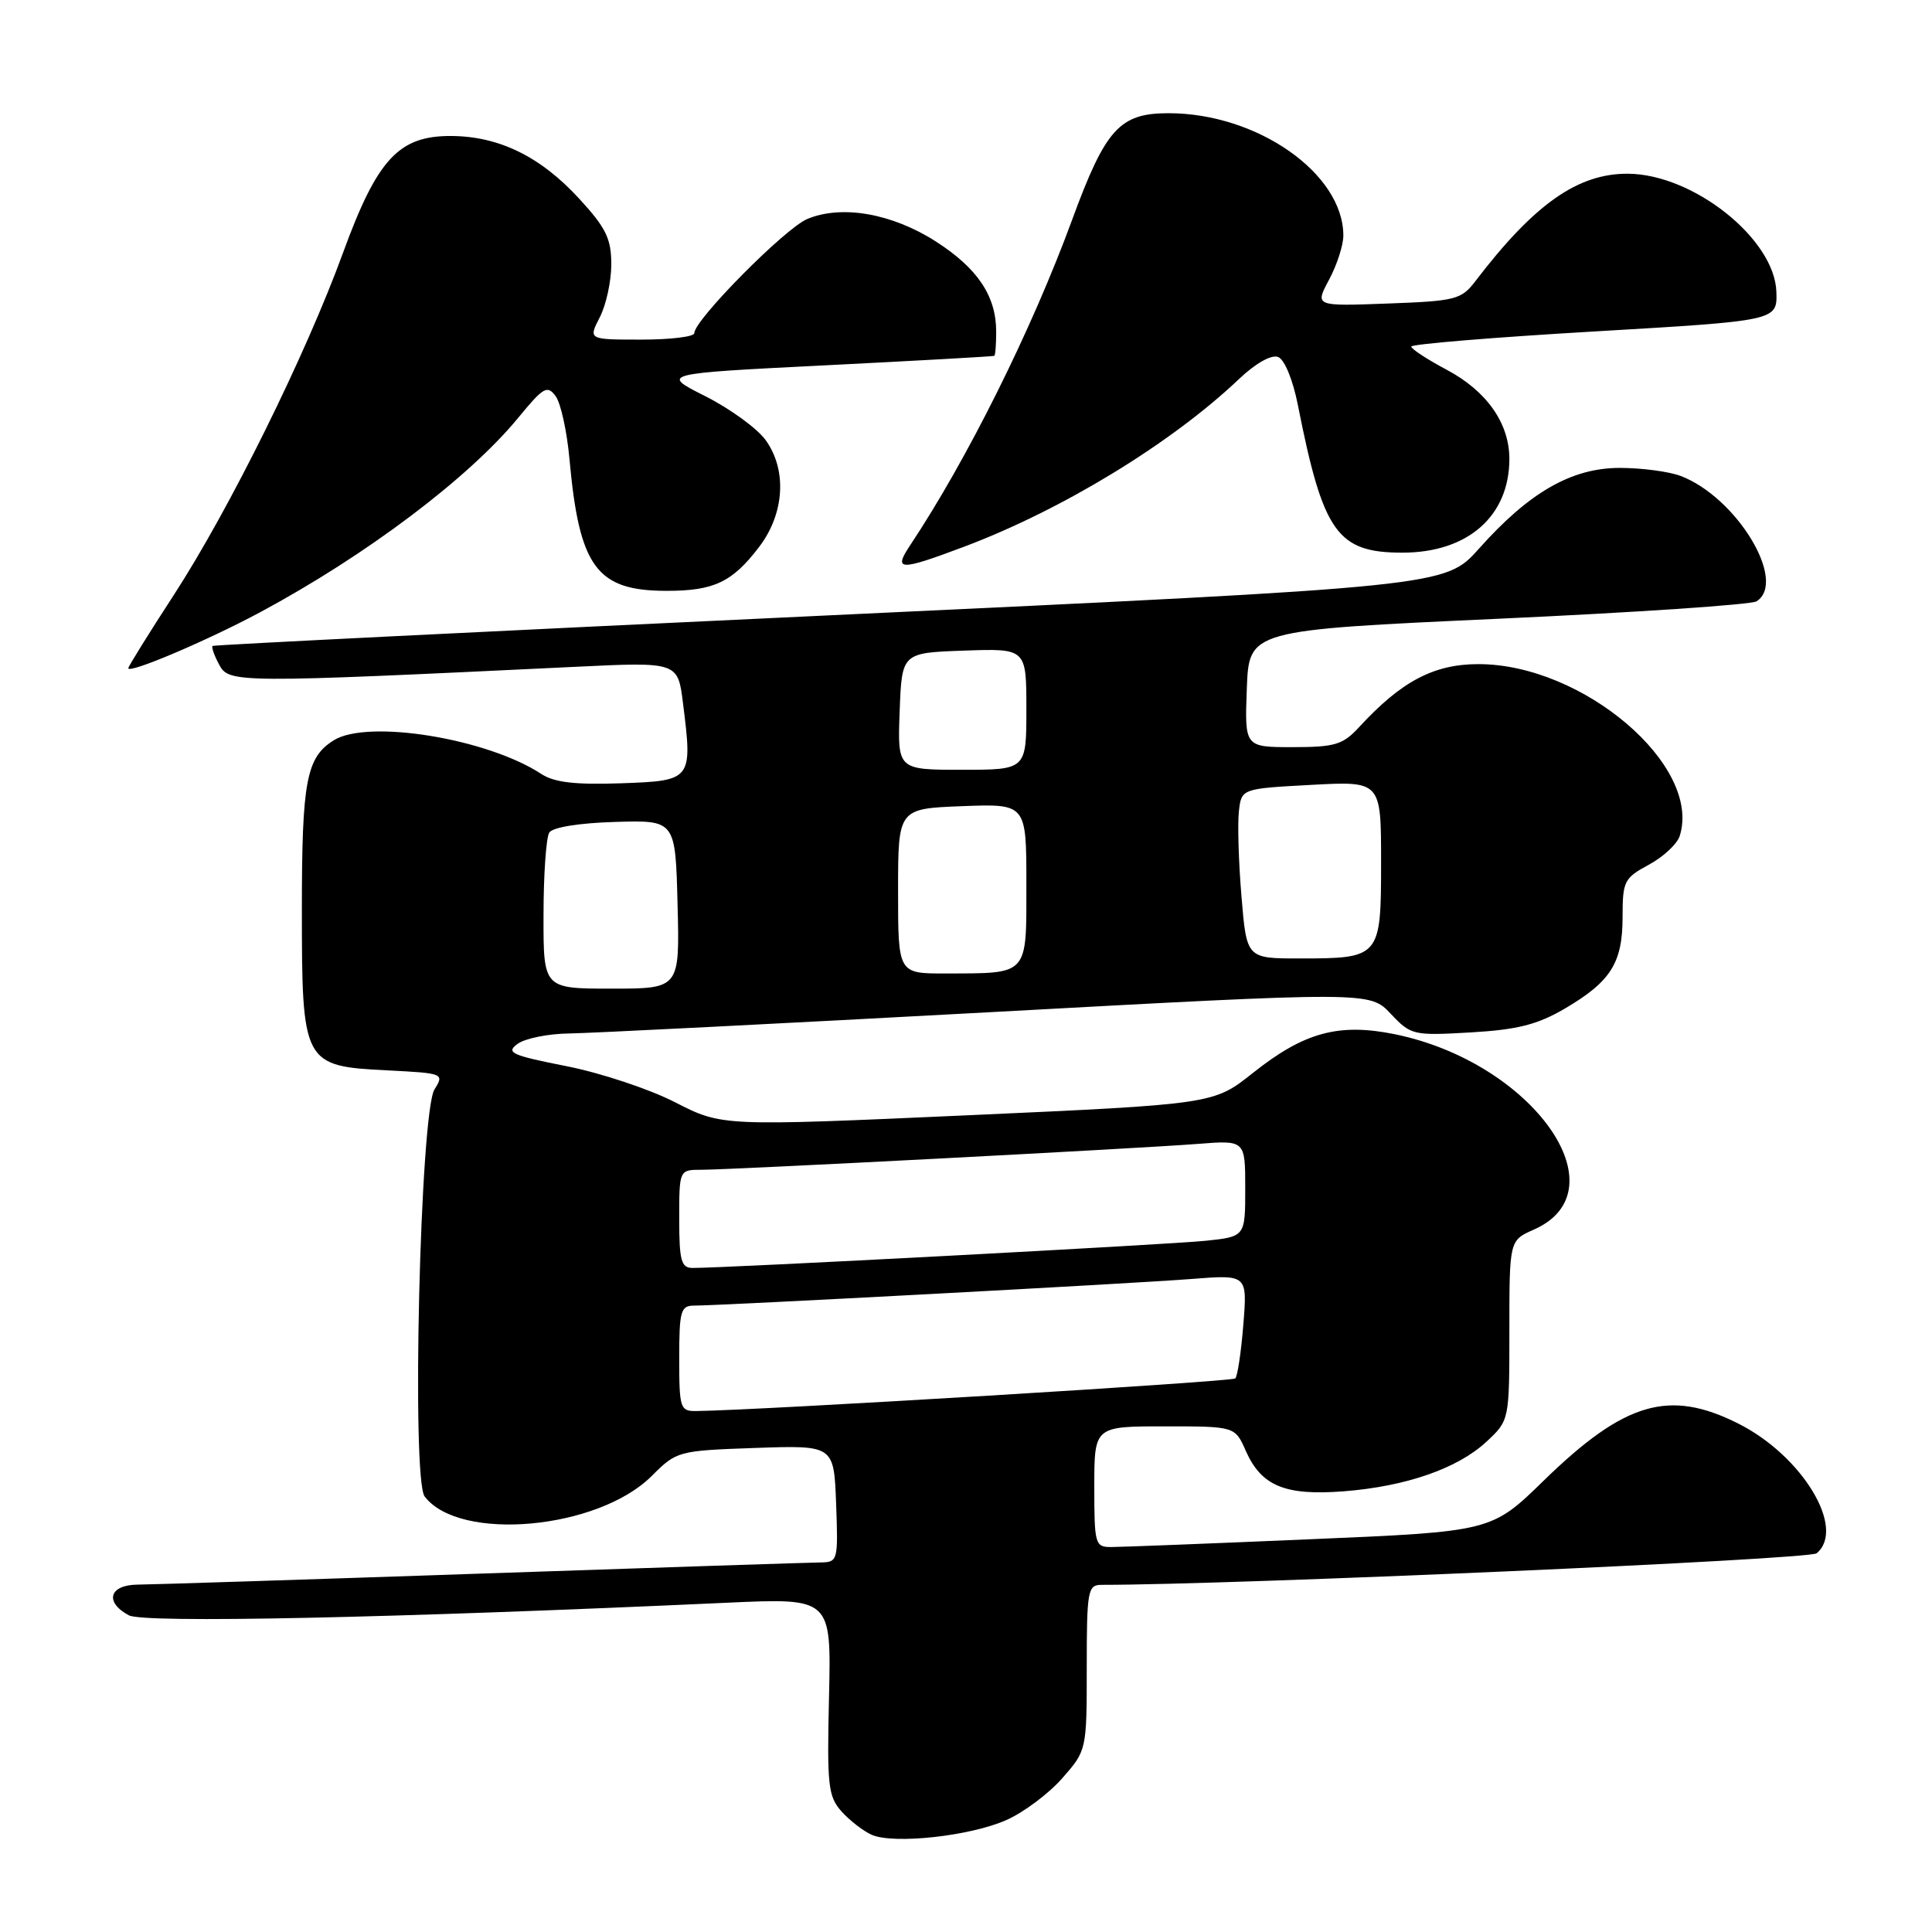 <?xml version="1.0" encoding="UTF-8" standalone="no"?>
<!DOCTYPE svg PUBLIC "-//W3C//DTD SVG 1.1//EN" "http://www.w3.org/Graphics/SVG/1.1/DTD/svg11.dtd" >
<svg xmlns="http://www.w3.org/2000/svg" xmlns:xlink="http://www.w3.org/1999/xlink" version="1.1" viewBox="0 0 256 256">
 <g >
 <path fill="currentColor"
d=" M 133.34 241.17 C 135.63 240.16 138.96 237.67 140.75 235.63 C 143.99 231.94 144.00 231.91 144.00 220.97 C 144.00 210.72 144.13 210.00 145.97 210.00 C 163.46 210.00 239.73 206.64 240.71 205.82 C 244.65 202.56 238.84 192.92 230.35 188.64 C 221.18 184.02 215.28 185.74 204.56 196.18 C 197.63 202.94 197.63 202.94 173.56 203.96 C 160.33 204.53 148.49 204.99 147.25 204.99 C 145.10 205.00 145.00 204.63 145.00 197.00 C 145.00 189.00 145.00 189.00 154.32 189.00 C 163.64 189.00 163.64 189.00 165.07 192.24 C 167.13 196.90 170.27 198.20 178.00 197.61 C 186.29 196.97 193.17 194.58 196.99 191.01 C 200.00 188.20 200.00 188.20 200.00 176.28 C 200.00 164.36 200.00 164.36 203.24 162.93 C 215.09 157.70 203.04 140.76 184.82 137.04 C 177.38 135.53 172.80 136.78 166.03 142.16 C 160.82 146.31 160.82 146.31 128.24 147.78 C 95.67 149.24 95.67 149.24 89.48 146.07 C 86.08 144.32 79.58 142.16 75.04 141.27 C 67.76 139.83 66.99 139.48 68.58 138.32 C 69.57 137.59 72.66 136.97 75.44 136.94 C 78.22 136.90 103.22 135.64 131.00 134.13 C 181.50 131.38 181.50 131.38 184.27 134.32 C 186.97 137.18 187.25 137.24 194.89 136.80 C 201.06 136.44 203.71 135.77 207.32 133.66 C 213.44 130.07 215.00 127.60 215.00 121.50 C 215.00 116.76 215.21 116.34 218.48 114.58 C 220.39 113.55 222.24 111.83 222.57 110.77 C 225.53 101.46 209.76 88.00 195.90 88.00 C 189.98 88.00 185.67 90.28 180.08 96.36 C 177.94 98.68 176.88 99.00 171.28 99.00 C 164.92 99.00 164.92 99.00 165.21 91.25 C 165.50 83.50 165.50 83.50 198.50 81.99 C 216.65 81.16 232.06 80.12 232.75 79.68 C 236.88 77.05 230.10 65.87 222.68 63.06 C 221.14 62.48 217.51 62.00 214.63 62.00 C 208.25 62.00 202.62 65.23 195.97 72.70 C 191.50 77.71 191.50 77.71 110.00 81.53 C 65.17 83.63 28.35 85.45 28.17 85.59 C 27.99 85.72 28.38 86.84 29.04 88.07 C 30.34 90.51 31.20 90.52 76.16 88.36 C 89.82 87.70 89.82 87.70 90.50 93.17 C 91.78 103.37 91.71 103.46 82.28 103.79 C 76.20 104.00 73.44 103.68 71.72 102.55 C 64.53 97.84 48.73 95.28 44.23 98.09 C 40.59 100.36 40.00 103.48 40.00 120.44 C 40.00 140.99 40.15 141.27 51.34 141.83 C 58.79 142.21 58.88 142.25 57.57 144.36 C 55.67 147.41 54.50 195.96 56.27 198.29 C 60.87 204.35 79.25 202.68 86.36 195.57 C 89.66 192.27 89.85 192.22 100.10 191.86 C 110.50 191.50 110.50 191.50 110.79 199.25 C 111.07 206.74 111.01 207.00 108.79 207.03 C 107.53 207.04 87.38 207.70 64.00 208.50 C 40.62 209.30 20.04 209.96 18.25 209.97 C 14.47 210.00 13.81 212.29 17.08 214.04 C 19.06 215.10 51.76 214.41 96.33 212.37 C 110.15 211.74 110.15 211.74 109.85 224.79 C 109.57 236.63 109.73 238.04 111.52 240.04 C 112.61 241.25 114.40 242.63 115.50 243.12 C 118.42 244.40 128.54 243.30 133.34 241.17 Z  M 34.50 81.11 C 48.54 73.57 62.17 63.29 68.69 55.33 C 72.01 51.29 72.52 50.99 73.63 52.50 C 74.31 53.43 75.13 57.19 75.46 60.85 C 76.76 75.18 79.06 78.29 88.34 78.29 C 94.61 78.29 97.03 77.14 100.59 72.47 C 103.96 68.05 104.31 62.26 101.44 58.30 C 100.32 56.76 96.73 54.15 93.46 52.50 C 87.50 49.50 87.50 49.50 109.50 48.40 C 121.60 47.79 131.61 47.23 131.75 47.15 C 131.89 47.07 132.00 45.63 132.00 43.95 C 132.00 39.23 129.55 35.56 124.01 32.00 C 118.20 28.28 111.57 27.11 106.98 29.01 C 104.04 30.23 92.00 42.39 92.00 44.14 C 92.00 44.62 88.84 45.00 84.97 45.00 C 77.95 45.00 77.95 45.00 79.47 42.05 C 80.31 40.43 81.00 37.27 81.00 35.03 C 81.00 31.63 80.30 30.19 76.75 26.33 C 71.62 20.74 66.12 18.05 59.77 18.02 C 52.84 17.99 49.99 21.06 45.45 33.50 C 40.51 47.05 30.39 67.50 23.05 78.81 C 19.72 83.93 17.00 88.31 17.00 88.54 C 17.00 89.33 27.44 84.90 34.50 81.11 Z  M 127.73 72.45 C 140.76 67.55 155.22 58.73 164.18 50.22 C 166.36 48.15 168.46 46.96 169.35 47.30 C 170.21 47.63 171.31 50.31 171.98 53.69 C 175.32 70.59 177.19 73.23 185.83 73.23 C 194.49 73.23 200.00 68.39 200.00 60.80 C 199.99 56.06 196.99 51.80 191.65 48.97 C 189.09 47.61 187.00 46.24 187.00 45.92 C 187.00 45.60 197.91 44.70 211.25 43.92 C 235.50 42.50 235.50 42.50 235.38 38.67 C 235.16 31.66 224.37 23.07 215.71 23.02 C 209.06 22.98 203.30 27.04 195.50 37.25 C 193.63 39.70 192.88 39.89 183.86 40.22 C 174.22 40.58 174.22 40.58 176.11 37.06 C 177.15 35.12 178.00 32.49 178.00 31.22 C 178.00 22.98 166.59 15.00 154.83 15.00 C 148.35 15.00 146.49 17.07 142.06 29.13 C 136.72 43.68 128.15 60.90 120.60 72.25 C 118.34 75.65 119.17 75.67 127.73 72.45 Z  M 90.00 180.00 C 90.00 173.70 90.20 173.00 91.97 173.00 C 95.50 173.00 150.29 170.07 157.89 169.47 C 165.28 168.89 165.28 168.89 164.75 175.50 C 164.46 179.14 163.98 182.35 163.68 182.65 C 163.25 183.08 100.69 186.87 92.25 186.97 C 90.13 187.00 90.00 186.60 90.00 180.00 Z  M 90.00 161.50 C 90.00 155.00 90.00 155.00 92.97 155.00 C 96.95 155.00 150.84 152.19 158.75 151.57 C 165.00 151.08 165.00 151.08 165.00 157.47 C 165.00 163.86 165.00 163.86 159.75 164.41 C 154.96 164.91 95.84 168.04 91.75 168.01 C 90.26 168.00 90.00 167.02 90.00 161.50 Z  M 72.02 121.25 C 72.02 115.89 72.37 110.97 72.78 110.32 C 73.23 109.62 76.72 109.05 81.51 108.91 C 89.50 108.67 89.50 108.67 89.78 119.84 C 90.07 131.00 90.07 131.00 81.03 131.00 C 72.00 131.00 72.00 131.00 72.02 121.25 Z  M 119.00 118.07 C 119.00 107.15 119.00 107.15 127.50 106.82 C 136.00 106.50 136.00 106.50 136.00 117.13 C 136.00 129.39 136.39 128.96 125.25 128.99 C 119.00 129.00 119.00 129.00 119.00 118.07 Z  M 164.50 118.75 C 164.12 114.21 163.97 109.15 164.16 107.50 C 164.50 104.50 164.50 104.50 173.75 104.00 C 183.00 103.50 183.00 103.50 183.00 114.21 C 183.00 126.89 182.91 127.00 172.16 127.00 C 165.18 127.00 165.18 127.00 164.50 118.75 Z  M 119.21 94.25 C 119.50 86.50 119.50 86.50 127.75 86.21 C 136.00 85.92 136.00 85.92 136.00 93.96 C 136.00 102.00 136.00 102.00 127.46 102.00 C 118.92 102.00 118.92 102.00 119.21 94.25 Z "/>
</g>
</svg>